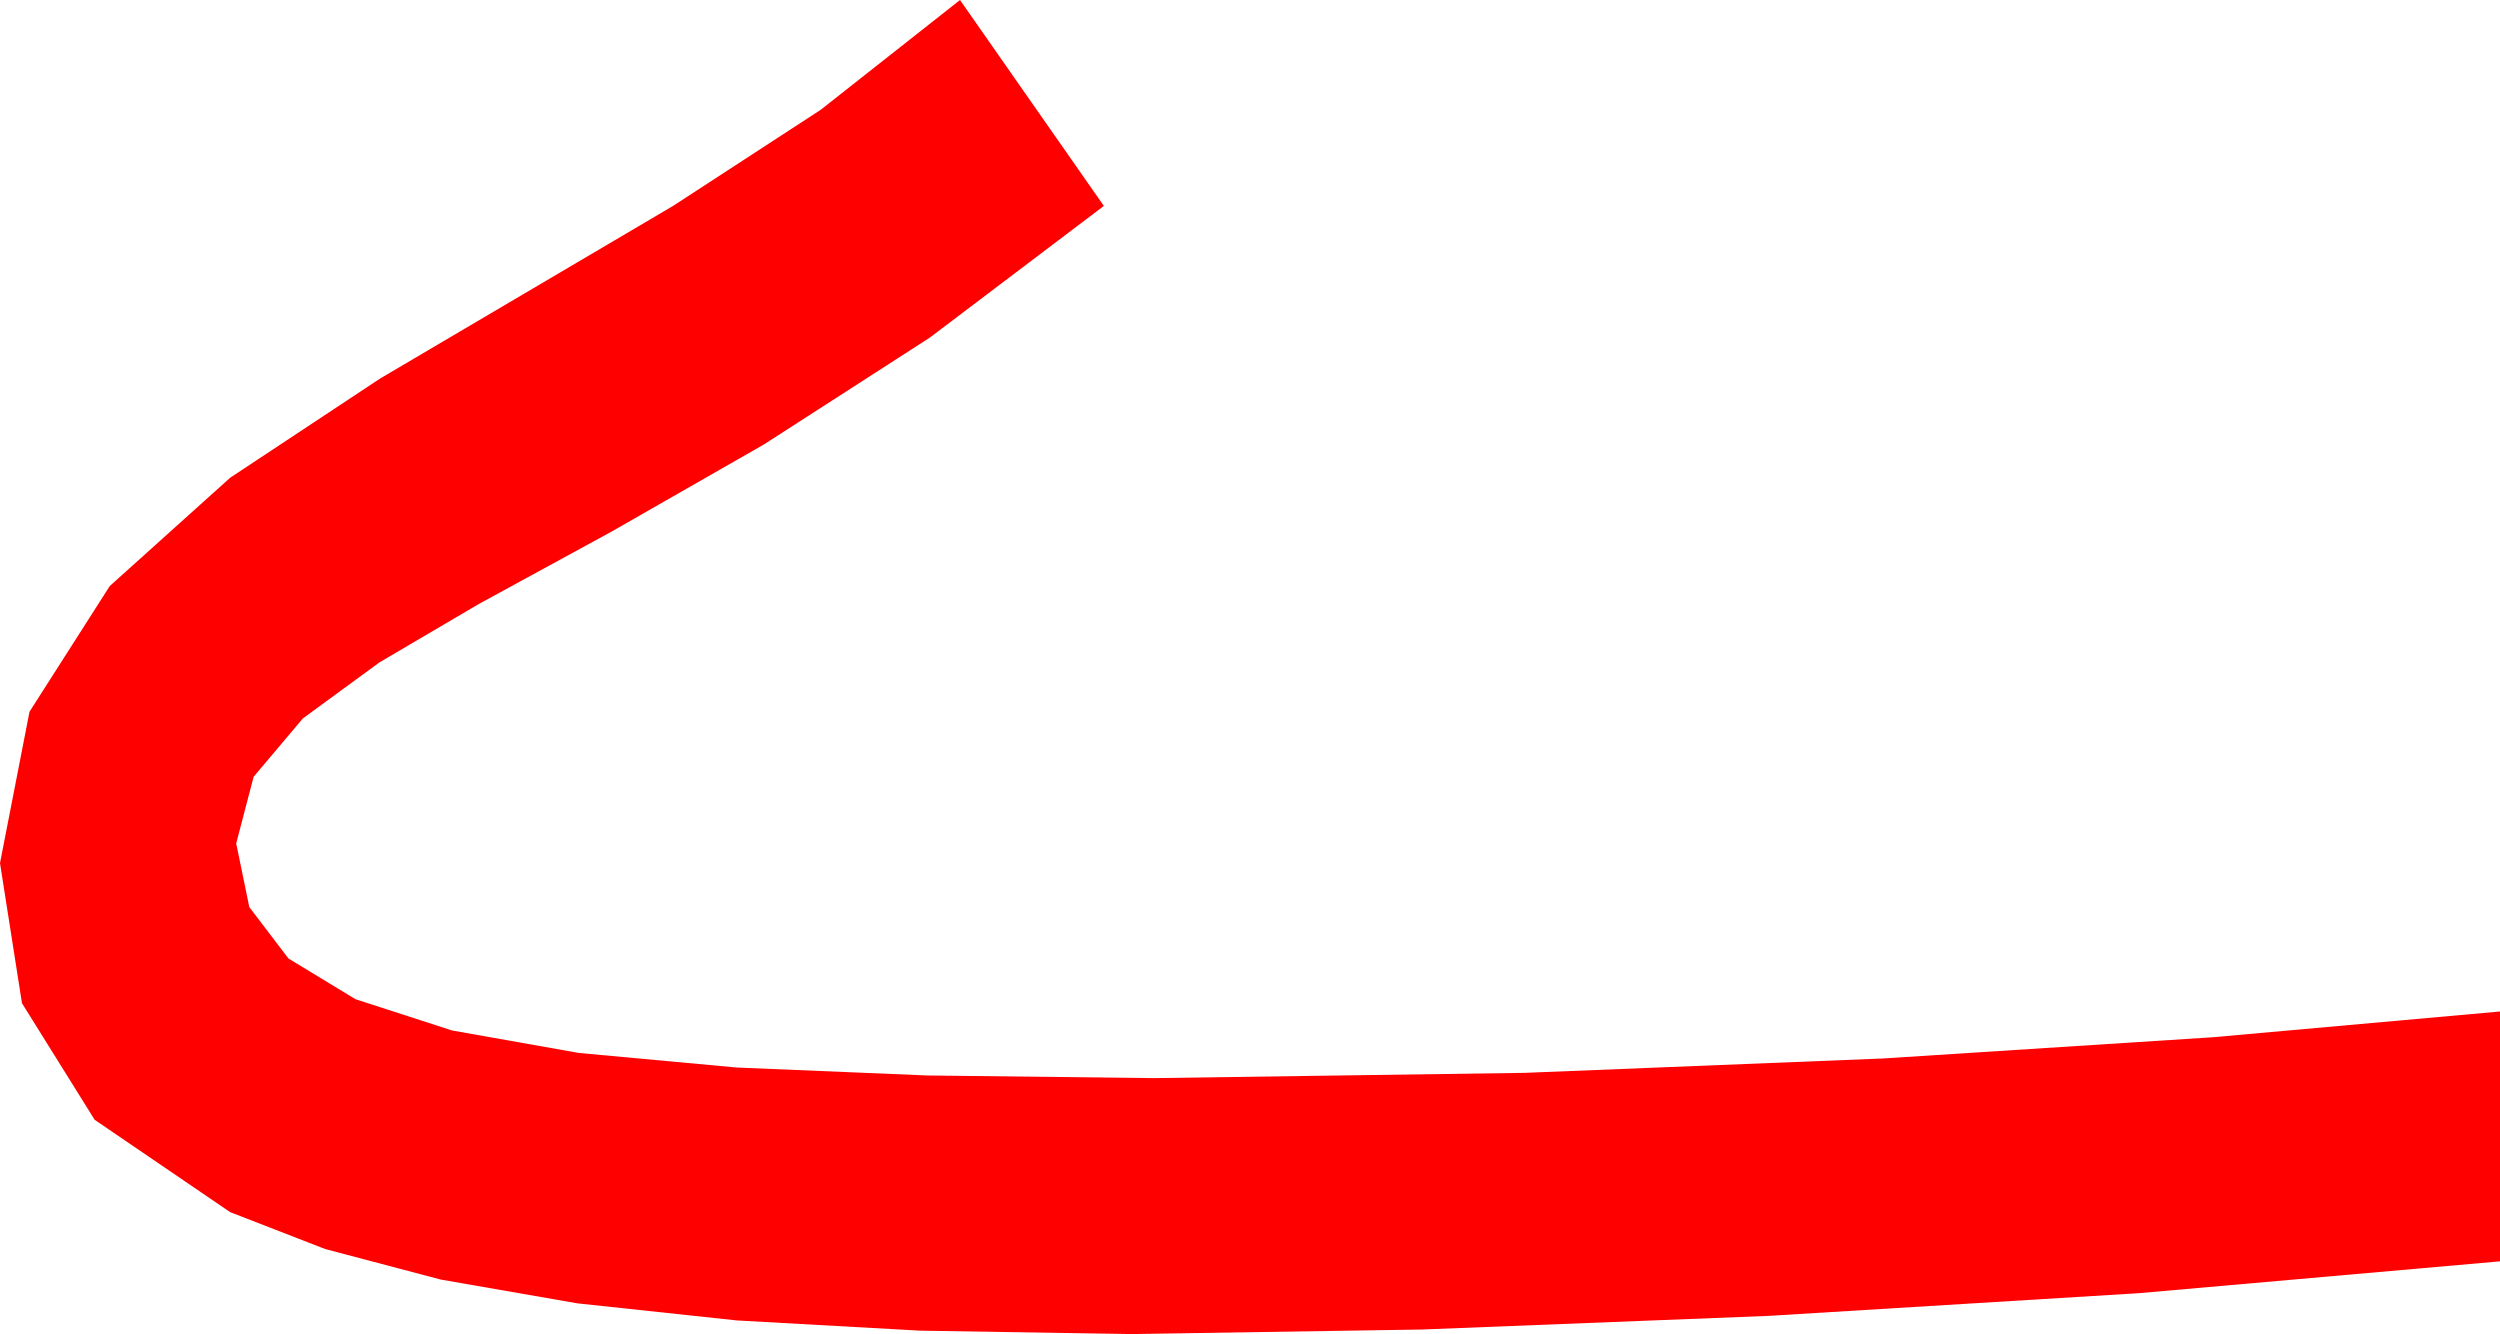<?xml version="1.0" encoding="utf-8"?>
<!DOCTYPE svg PUBLIC "-//W3C//DTD SVG 1.1//EN" "http://www.w3.org/Graphics/SVG/1.1/DTD/svg11.dtd">
<svg width="48.369" height="25.811" xmlns="http://www.w3.org/2000/svg" xmlns:xlink="http://www.w3.org/1999/xlink" xmlns:xml="http://www.w3.org/XML/1998/namespace" version="1.1">
  <g>
    <g>
      <path style="fill:#FF0000;fill-opacity:1" d="M18.574,0L21.357,3.984 17.988,6.533 14.78,8.599 11.836,10.283 9.258,11.689 7.339,12.817 5.859,13.901 4.907,15.029 4.57,16.318 4.823,17.549 5.581,18.545 6.877,19.332 8.745,19.937 11.199,20.372 14.253,20.654 17.948,20.808 22.324,20.859 29.502,20.757 36.431,20.479 42.817,20.068 48.369,19.57 48.369,24.404 41.382,25.02 34.219,25.459 27.51,25.723 21.855,25.811 17.802,25.745 14.253,25.547 11.173,25.217 8.525,24.756 6.292,24.166 4.453,23.452 1.831,21.665 0.425,19.409 0,16.699 0.571,13.77 2.124,11.338 4.453,9.243 7.354,7.324 10.137,5.684 13.022,3.984 15.879,2.124 18.574,0z" />
    </g>
  </g>
</svg>